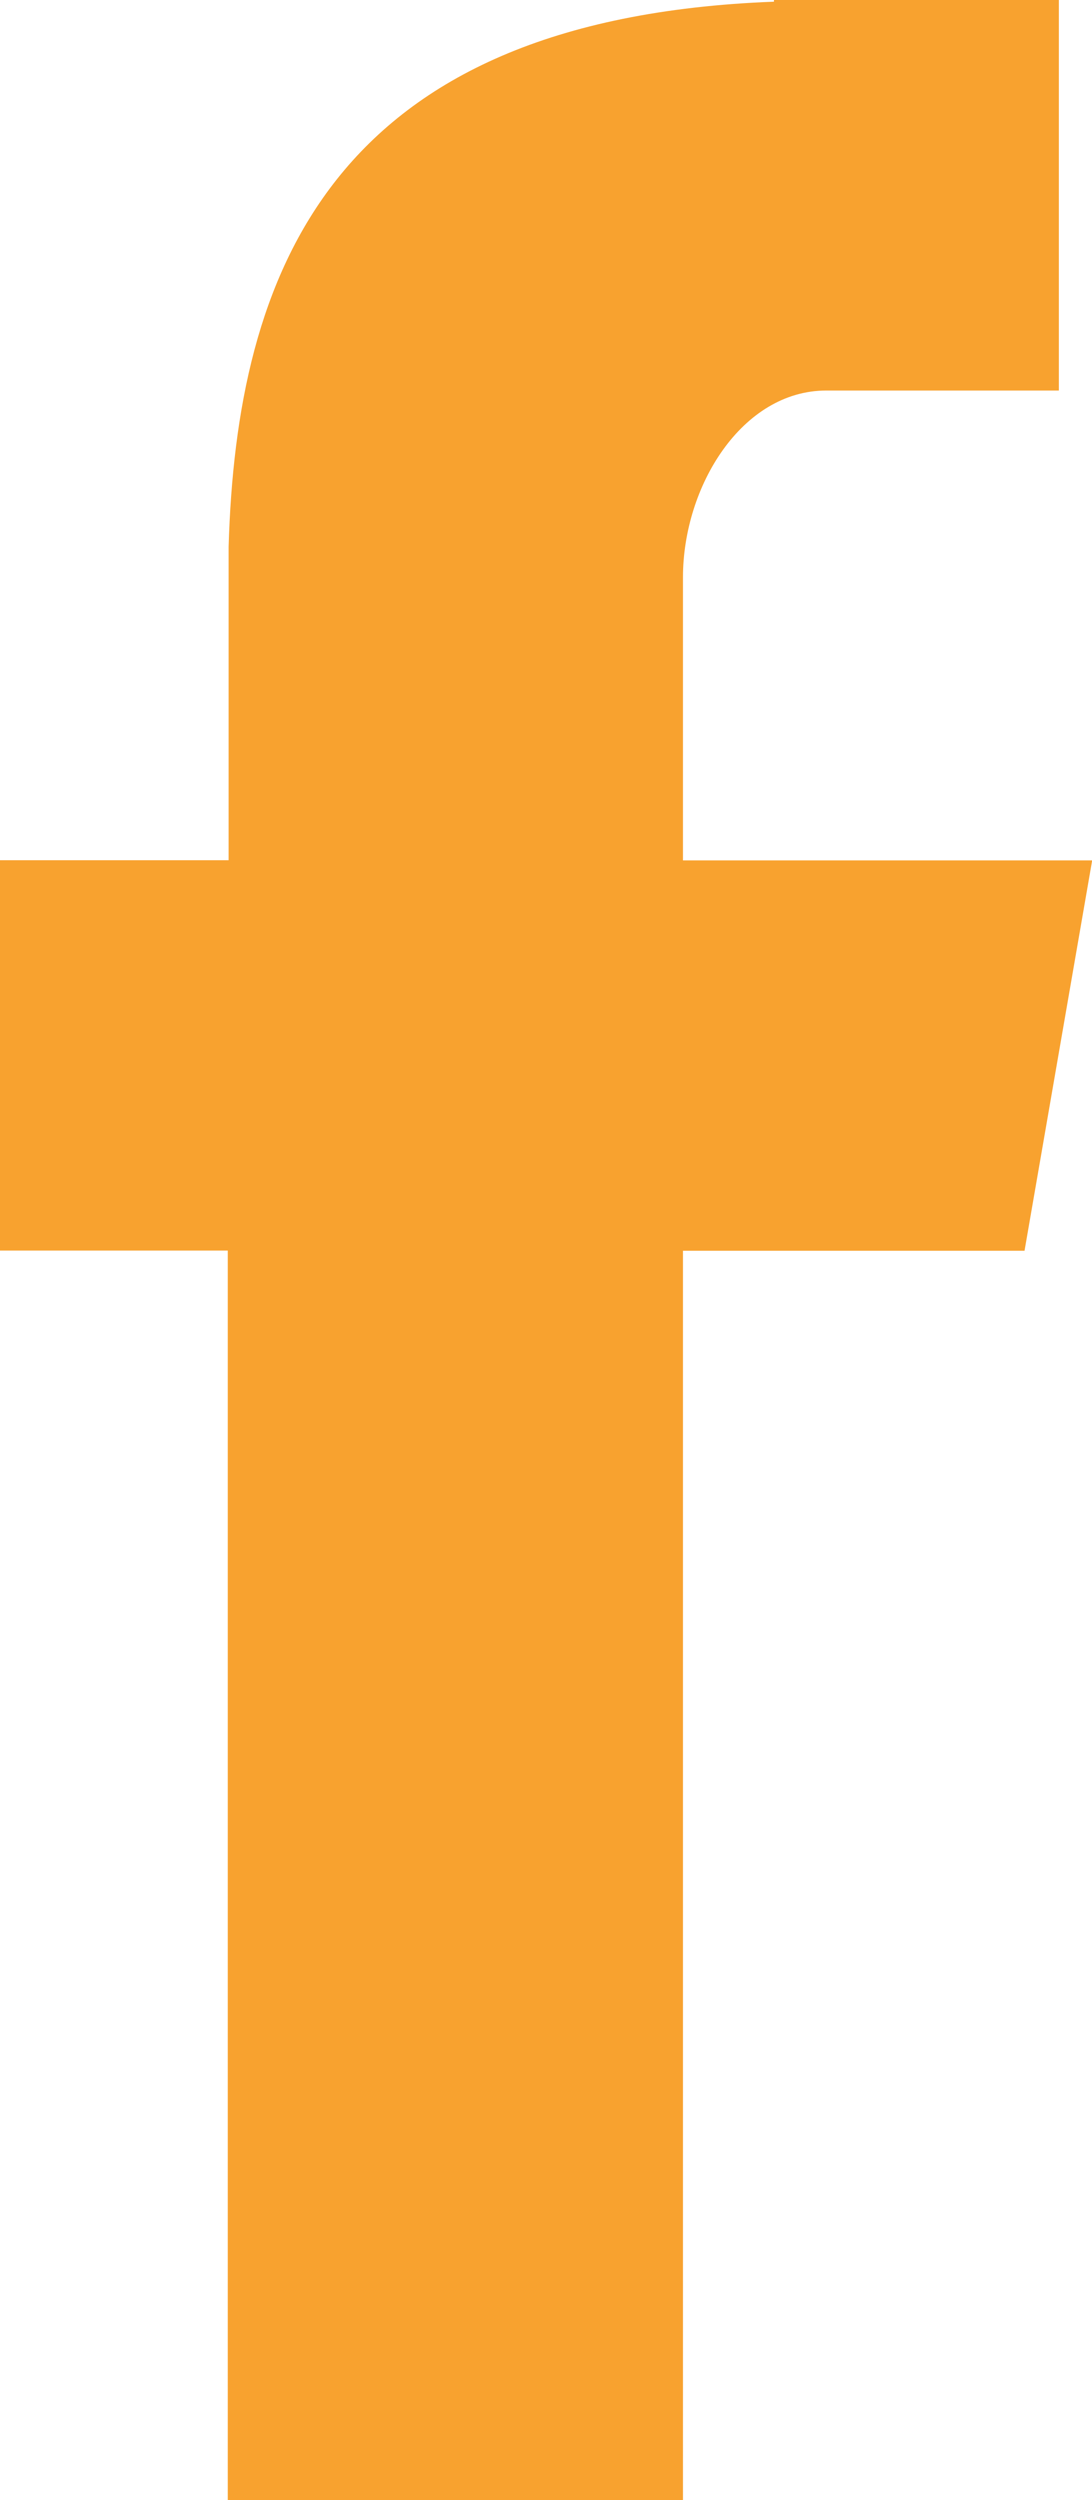 <svg xmlns="http://www.w3.org/2000/svg" width="6.458" height="14.782" viewBox="0 0 6.458 14.782">
  <path id="Fill-4" d="M28.347,31.782h2.692V24.395h2.02l.4-2.308H31.039V20.414c0-.539.349-1.105.848-1.105h1.375V17H31.577v.01c-2.636.1-3.178,1.621-3.225,3.223h0v1.853H27v2.308h1.347Z" transform="translate(-27 -17)" fill="#f8a22f" fill-rule="evenodd"/>
</svg>
